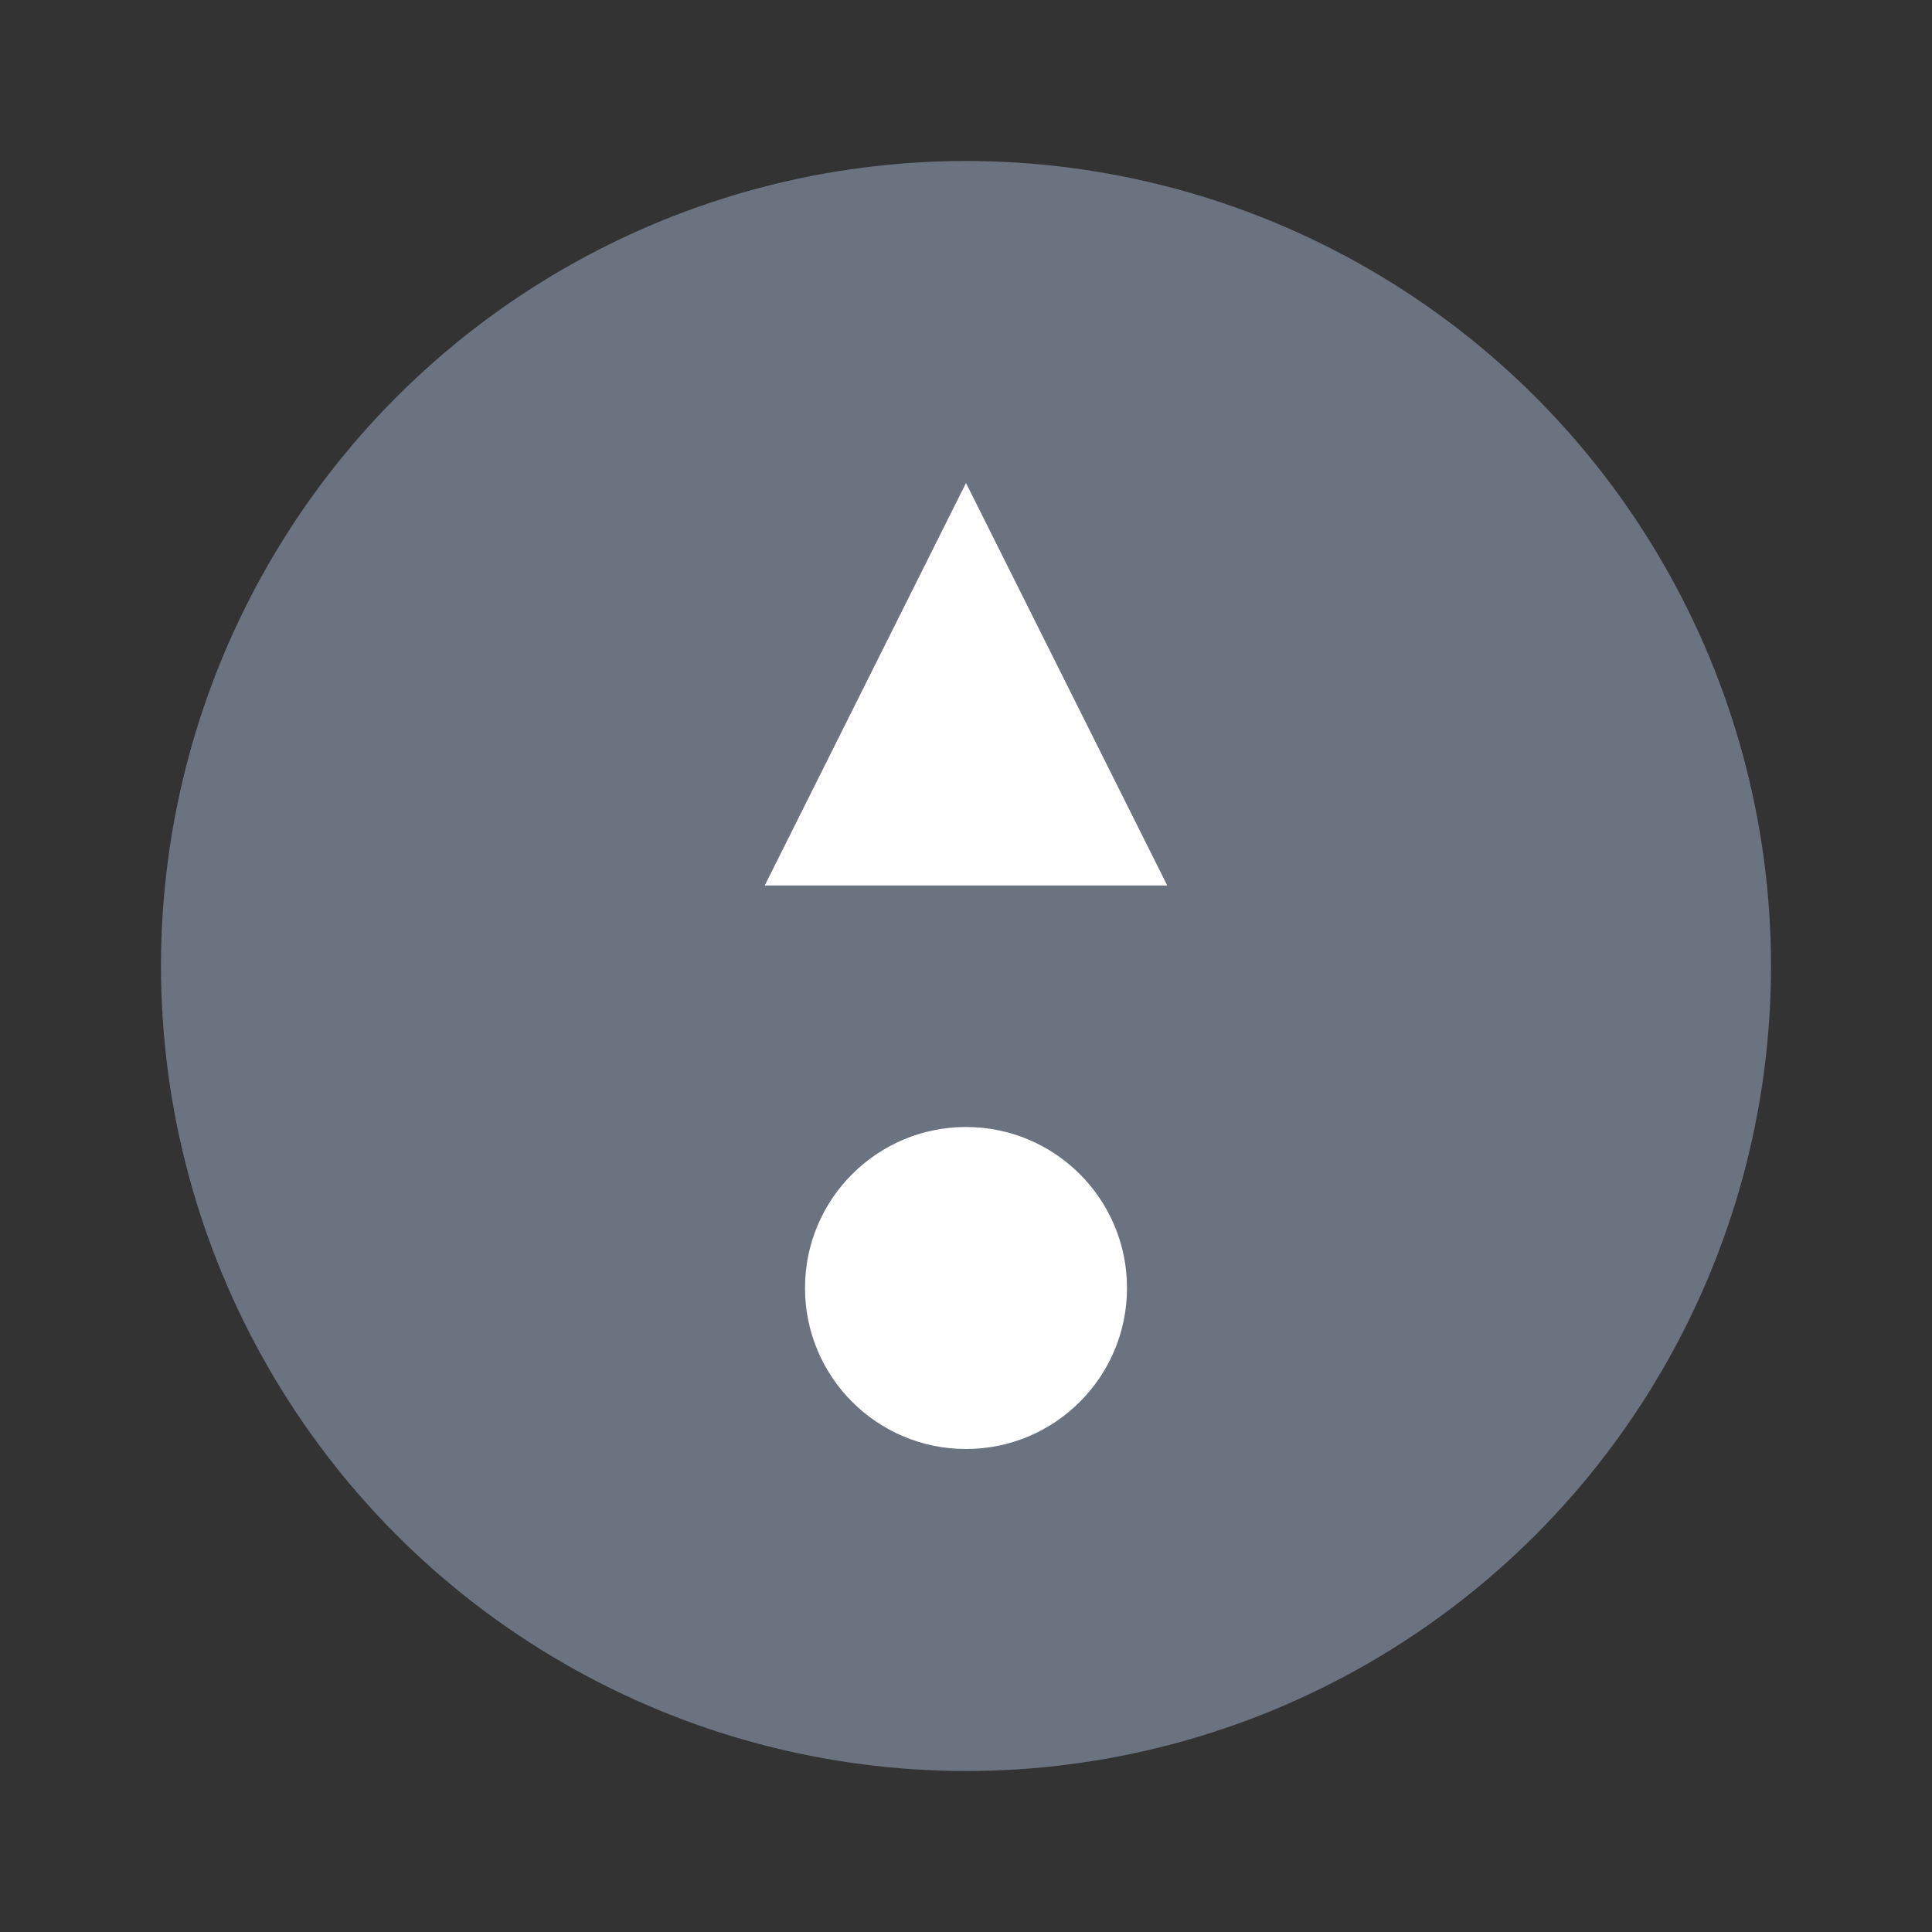 <svg width="24" height="24" viewBox="0 0 24 24" fill="none" xmlns="http://www.w3.org/2000/svg">
  <rect x="0" y="0" width="24" height="24" fill="#333333" stroke="none"/>
  <circle cx="12" cy="12" r="10" fill="#6B7280"/>
  <path d="M12 6L14.5 11H9.5L12 6Z" fill="white"/>
  <circle cx="12" cy="16" r="2" fill="white"/>
</svg>

